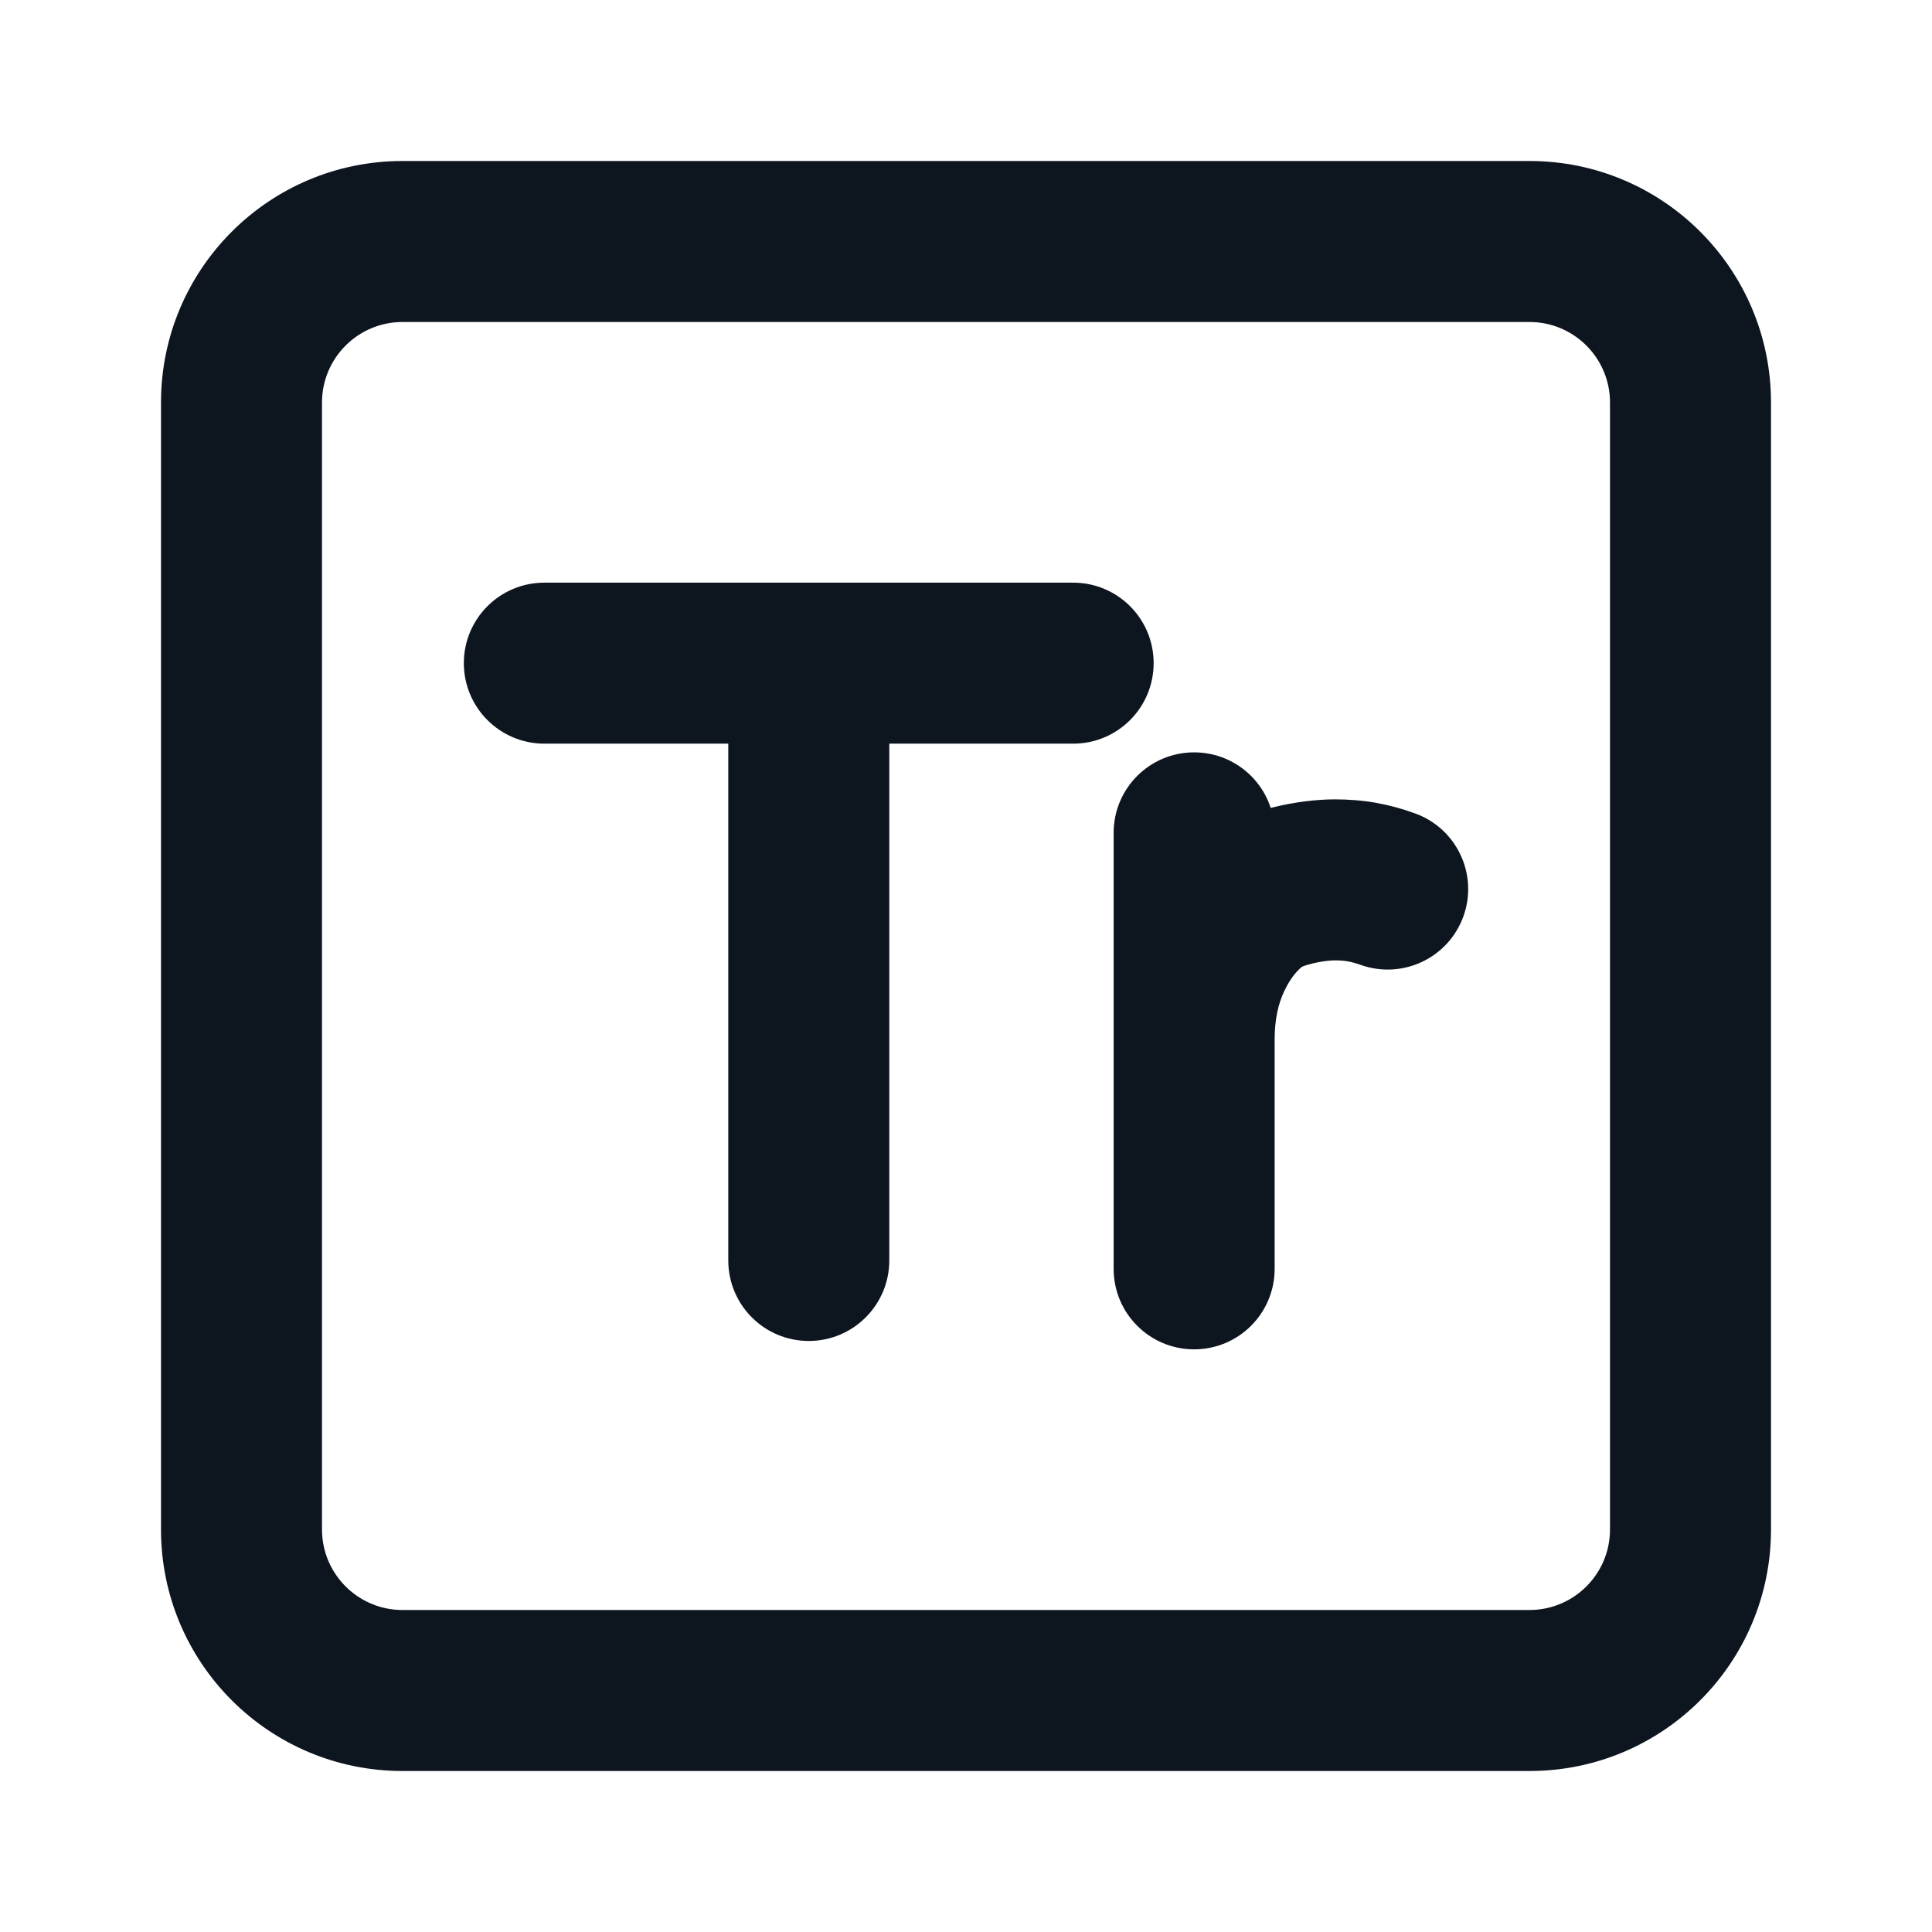 <svg width="24" height="24" viewBox="0 0 24 24" fill="none" xmlns="http://www.w3.org/2000/svg">
<path d="M6.762 7.238C6.21 7.238 5.762 7.685 5.762 8.238C5.762 8.79 6.21 9.238 6.762 9.238V7.238ZM13.331 9.238C13.884 9.238 14.331 8.79 14.331 8.238C14.331 7.685 13.884 7.238 13.331 7.238V9.238ZM9.047 15.658C9.047 16.21 9.494 16.658 10.047 16.658C10.599 16.658 11.047 16.21 11.047 15.658H9.047ZM16.899 11.985C17.419 12.172 17.992 11.903 18.179 11.383C18.366 10.864 18.097 10.291 17.577 10.104L16.899 11.985ZM16.917 10.957L16.74 11.942L16.745 11.943L16.917 10.957ZM15.591 11.196L16.192 11.995L16.195 11.993L15.591 11.196ZM15.04 11.906L15.947 12.326L15.949 12.322L15.04 11.906ZM13.834 15.762C13.834 16.315 14.282 16.762 14.834 16.762C15.386 16.762 15.834 16.315 15.834 15.762H13.834ZM15.834 10.346C15.834 9.793 15.386 9.346 14.834 9.346C14.282 9.346 13.834 9.793 13.834 10.346H15.834ZM5 3V4H19V3V2H5V3ZM21 5H20V19H21H22V5H21ZM19 21V20H5V21V22H19V21ZM3 19H4V5H3H2V19H3ZM5 21V20C4.448 20 4 19.552 4 19H3H2C2 20.657 3.343 22 5 22V21ZM21 19H20C20 19.552 19.552 20 19 20V21V22C20.657 22 22 20.657 22 19H21ZM19 3V4C19.552 4 20 4.448 20 5H21H22C22 3.343 20.657 2 19 2V3ZM5 3V2C3.343 2 2 3.343 2 5H3H4C4 4.448 4.448 4 5 4V3ZM6.762 8.238V9.238H10.047V8.238V7.238H6.762V8.238ZM10.047 8.238V9.238H13.331V8.238V7.238H10.047V8.238ZM10.047 15.658H11.047V8.238H10.047H9.047V15.658H10.047ZM17.238 11.044L17.577 10.104C17.419 10.046 17.256 10.002 17.089 9.972L16.917 10.957L16.745 11.943C16.786 11.95 16.837 11.963 16.899 11.985L17.238 11.044ZM16.917 10.957L17.095 9.973C16.925 9.943 16.753 9.93 16.581 9.93V10.93V11.93C16.658 11.93 16.709 11.936 16.74 11.942L16.917 10.957ZM16.581 10.93V9.93C16.35 9.93 16.082 9.964 15.83 10.025C15.598 10.082 15.266 10.188 14.988 10.399L15.591 11.196L16.195 11.993C16.163 12.018 16.152 12.018 16.182 12.006C16.208 11.995 16.248 11.982 16.302 11.969C16.415 11.941 16.525 11.93 16.581 11.93V10.93ZM15.591 11.196L14.99 10.397C14.608 10.684 14.326 11.061 14.13 11.491L15.04 11.906L15.949 12.322C16.027 12.152 16.113 12.055 16.192 11.995L15.591 11.196ZM15.04 11.906L14.132 11.487C13.925 11.933 13.834 12.416 13.834 12.915H14.834H15.834C15.834 12.662 15.88 12.472 15.947 12.326L15.04 11.906ZM14.834 12.915H13.834V15.762H14.834H15.834V12.915H14.834ZM14.834 10.346H13.834V12.915H14.834H15.834V10.346H14.834Z" fill="#0D151F"/>
</svg>
